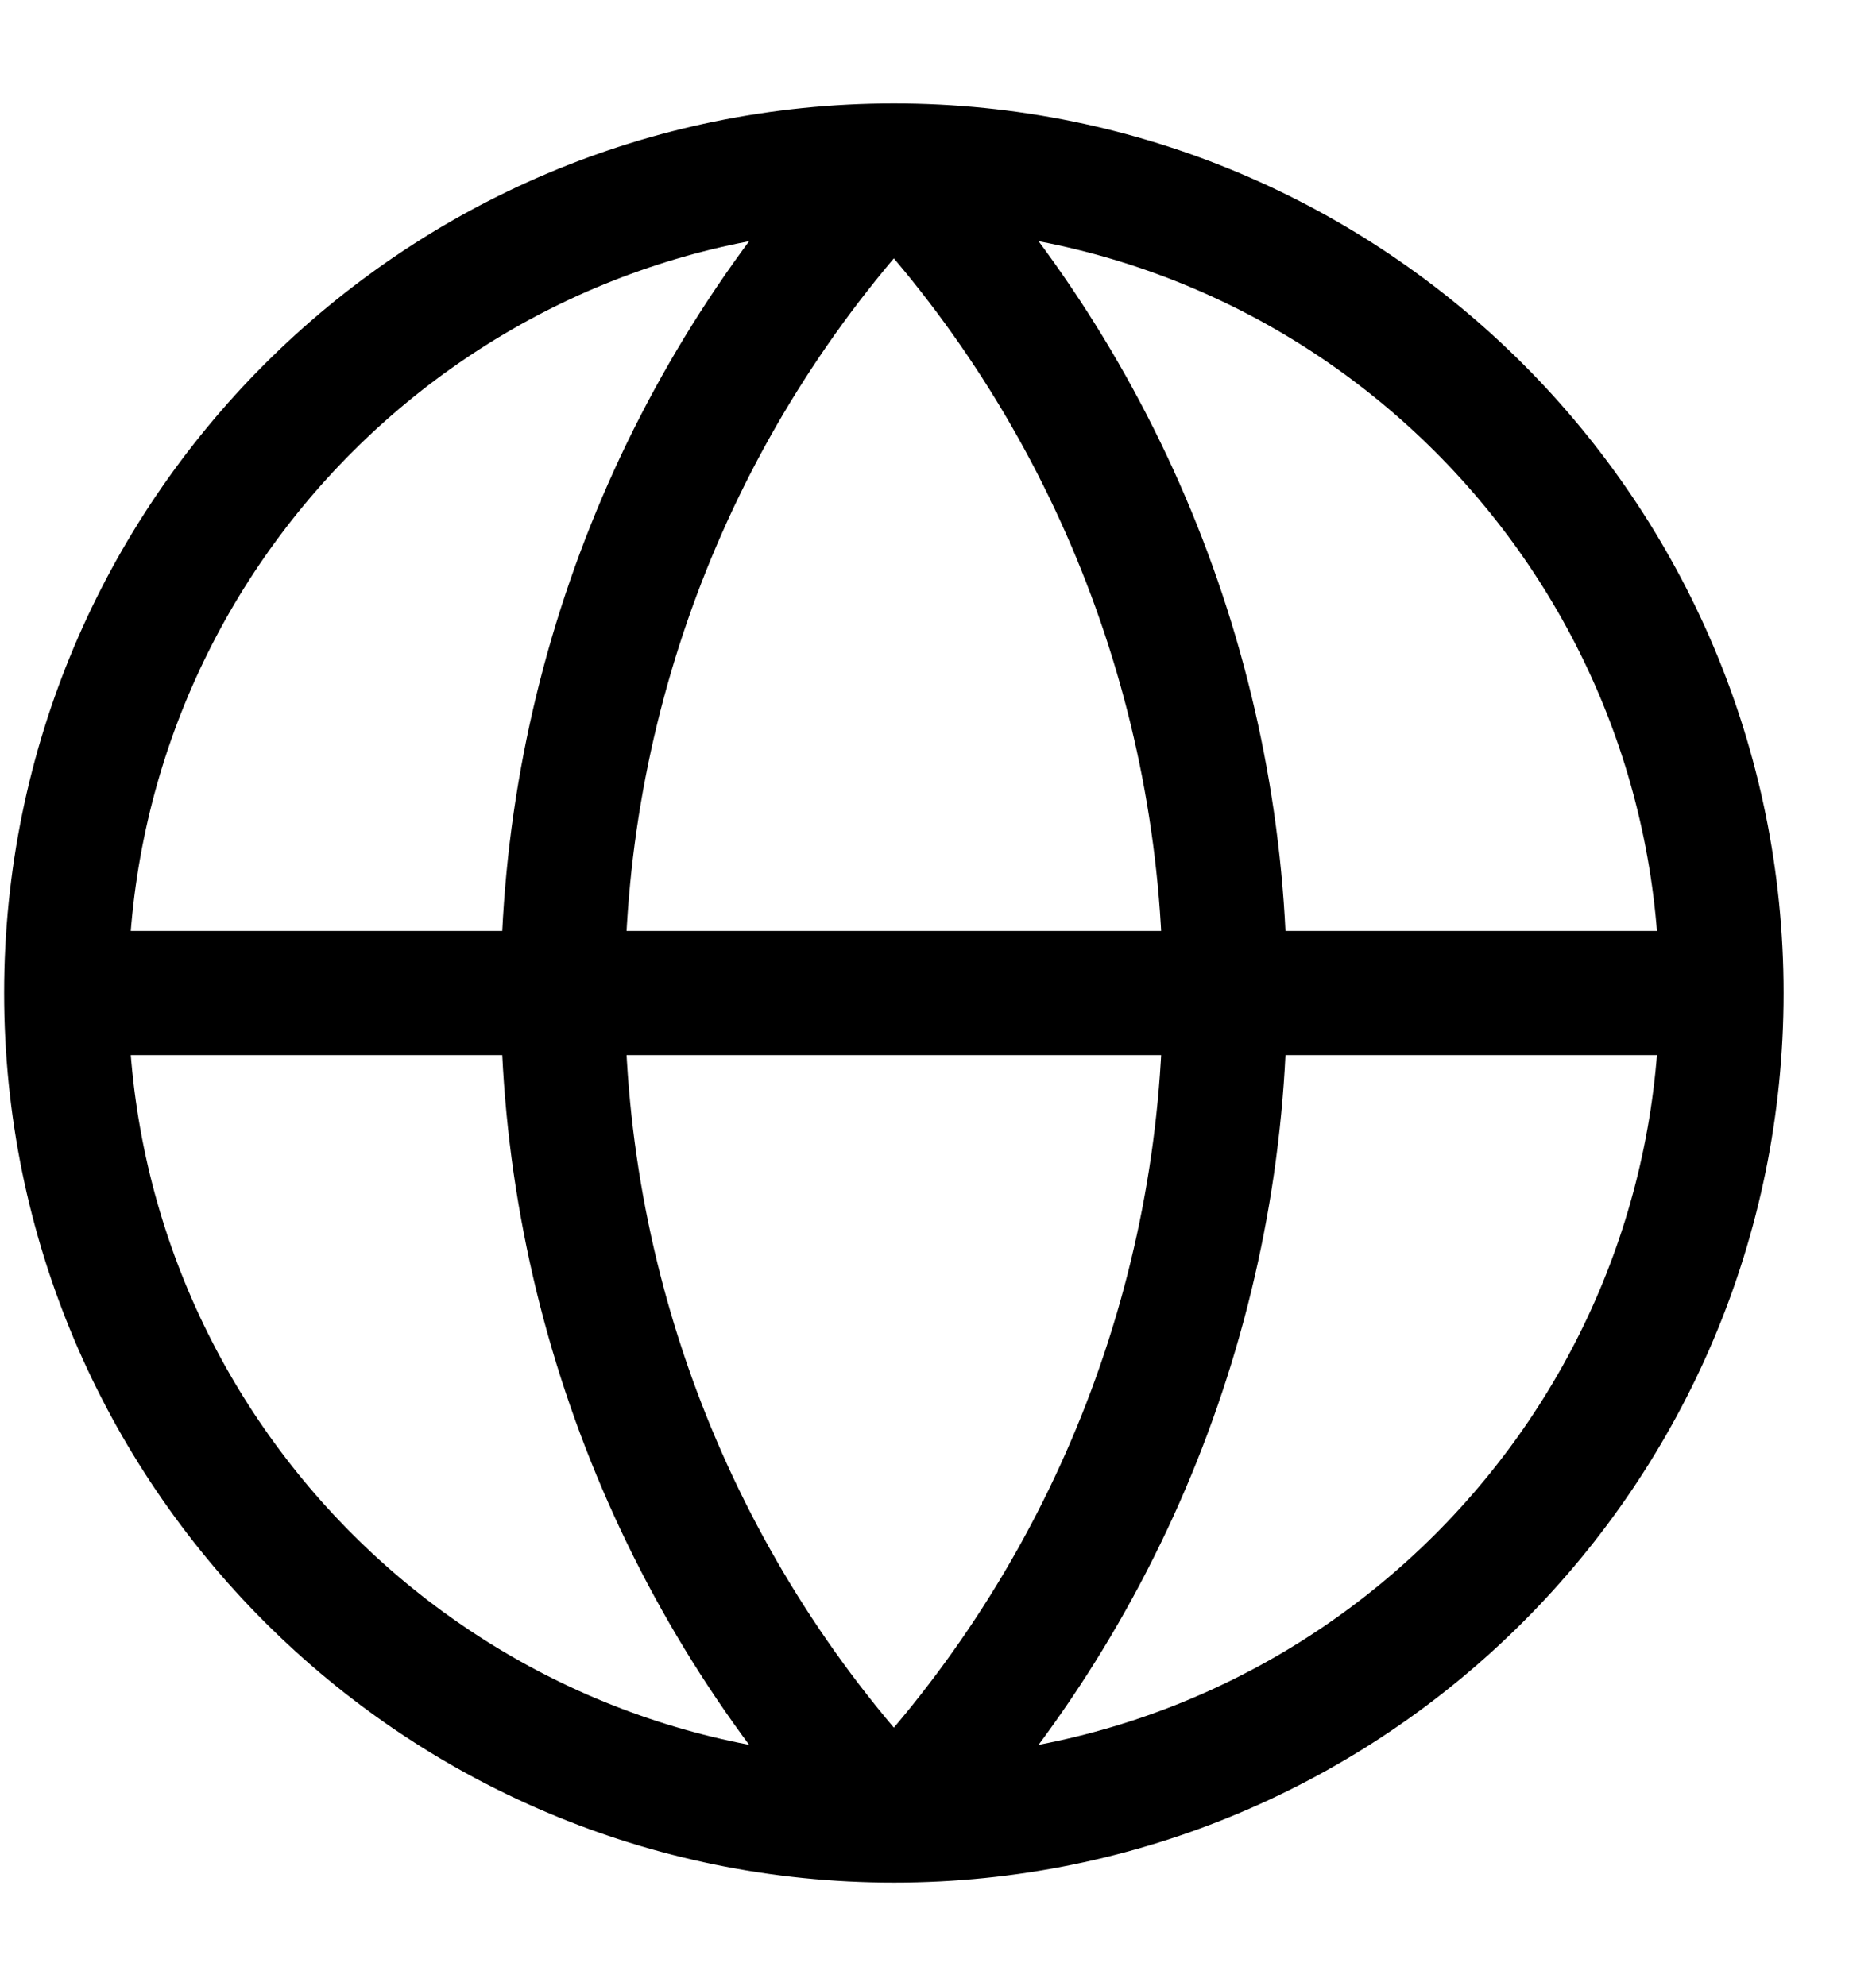 <svg width="17" height="18" viewBox="0 0 17 18" fill="none" xmlns="http://www.w3.org/2000/svg">
<path d="M15.6 9C15.6 13.142 12.242 16.5 8.1 16.5M15.6 9C15.6 4.858 12.242 1.5 8.1 1.5M15.6 9H0.6M8.1 16.5C3.958 16.5 0.6 13.142 0.6 9M8.1 16.5C6.174 14.478 5.1 11.792 5.1 9C5.1 6.208 6.174 3.522 8.1 1.5M8.1 16.5C10.026 14.478 11.1 11.792 11.1 9C11.1 6.208 10.026 3.522 8.1 1.5M0.6 9C0.6 4.858 3.958 1.5 8.1 1.5" stroke="black" stroke-width="1.125" stroke-linecap="round" stroke-linejoin="round"/>
</svg>
